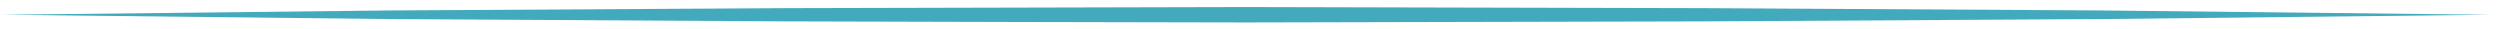 <svg width="173" height="2" viewBox="0 0 173 2" fill="none" xmlns="http://www.w3.org/2000/svg">
<path d="M172.274 1.021C172.274 1.021 161.518 1.139 145.379 1.32C137.309 1.362 127.897 1.426 117.812 1.48C107.728 1.501 96.972 1.522 86.206 1.554C75.45 1.533 64.694 1.512 54.599 1.48C44.515 1.416 35.102 1.362 27.033 1.32C10.893 1.139 0.138 1.021 0.138 1.021C0.138 1.021 10.893 0.904 27.033 0.723C35.102 0.68 44.515 0.616 54.599 0.563C64.683 0.542 75.439 0.52 86.206 0.488C96.962 0.51 107.717 0.542 117.812 0.563C127.897 0.627 137.309 0.68 145.379 0.723C161.518 0.904 172.274 1.021 172.274 1.021Z" fill="#43A9BC"/>
</svg>
